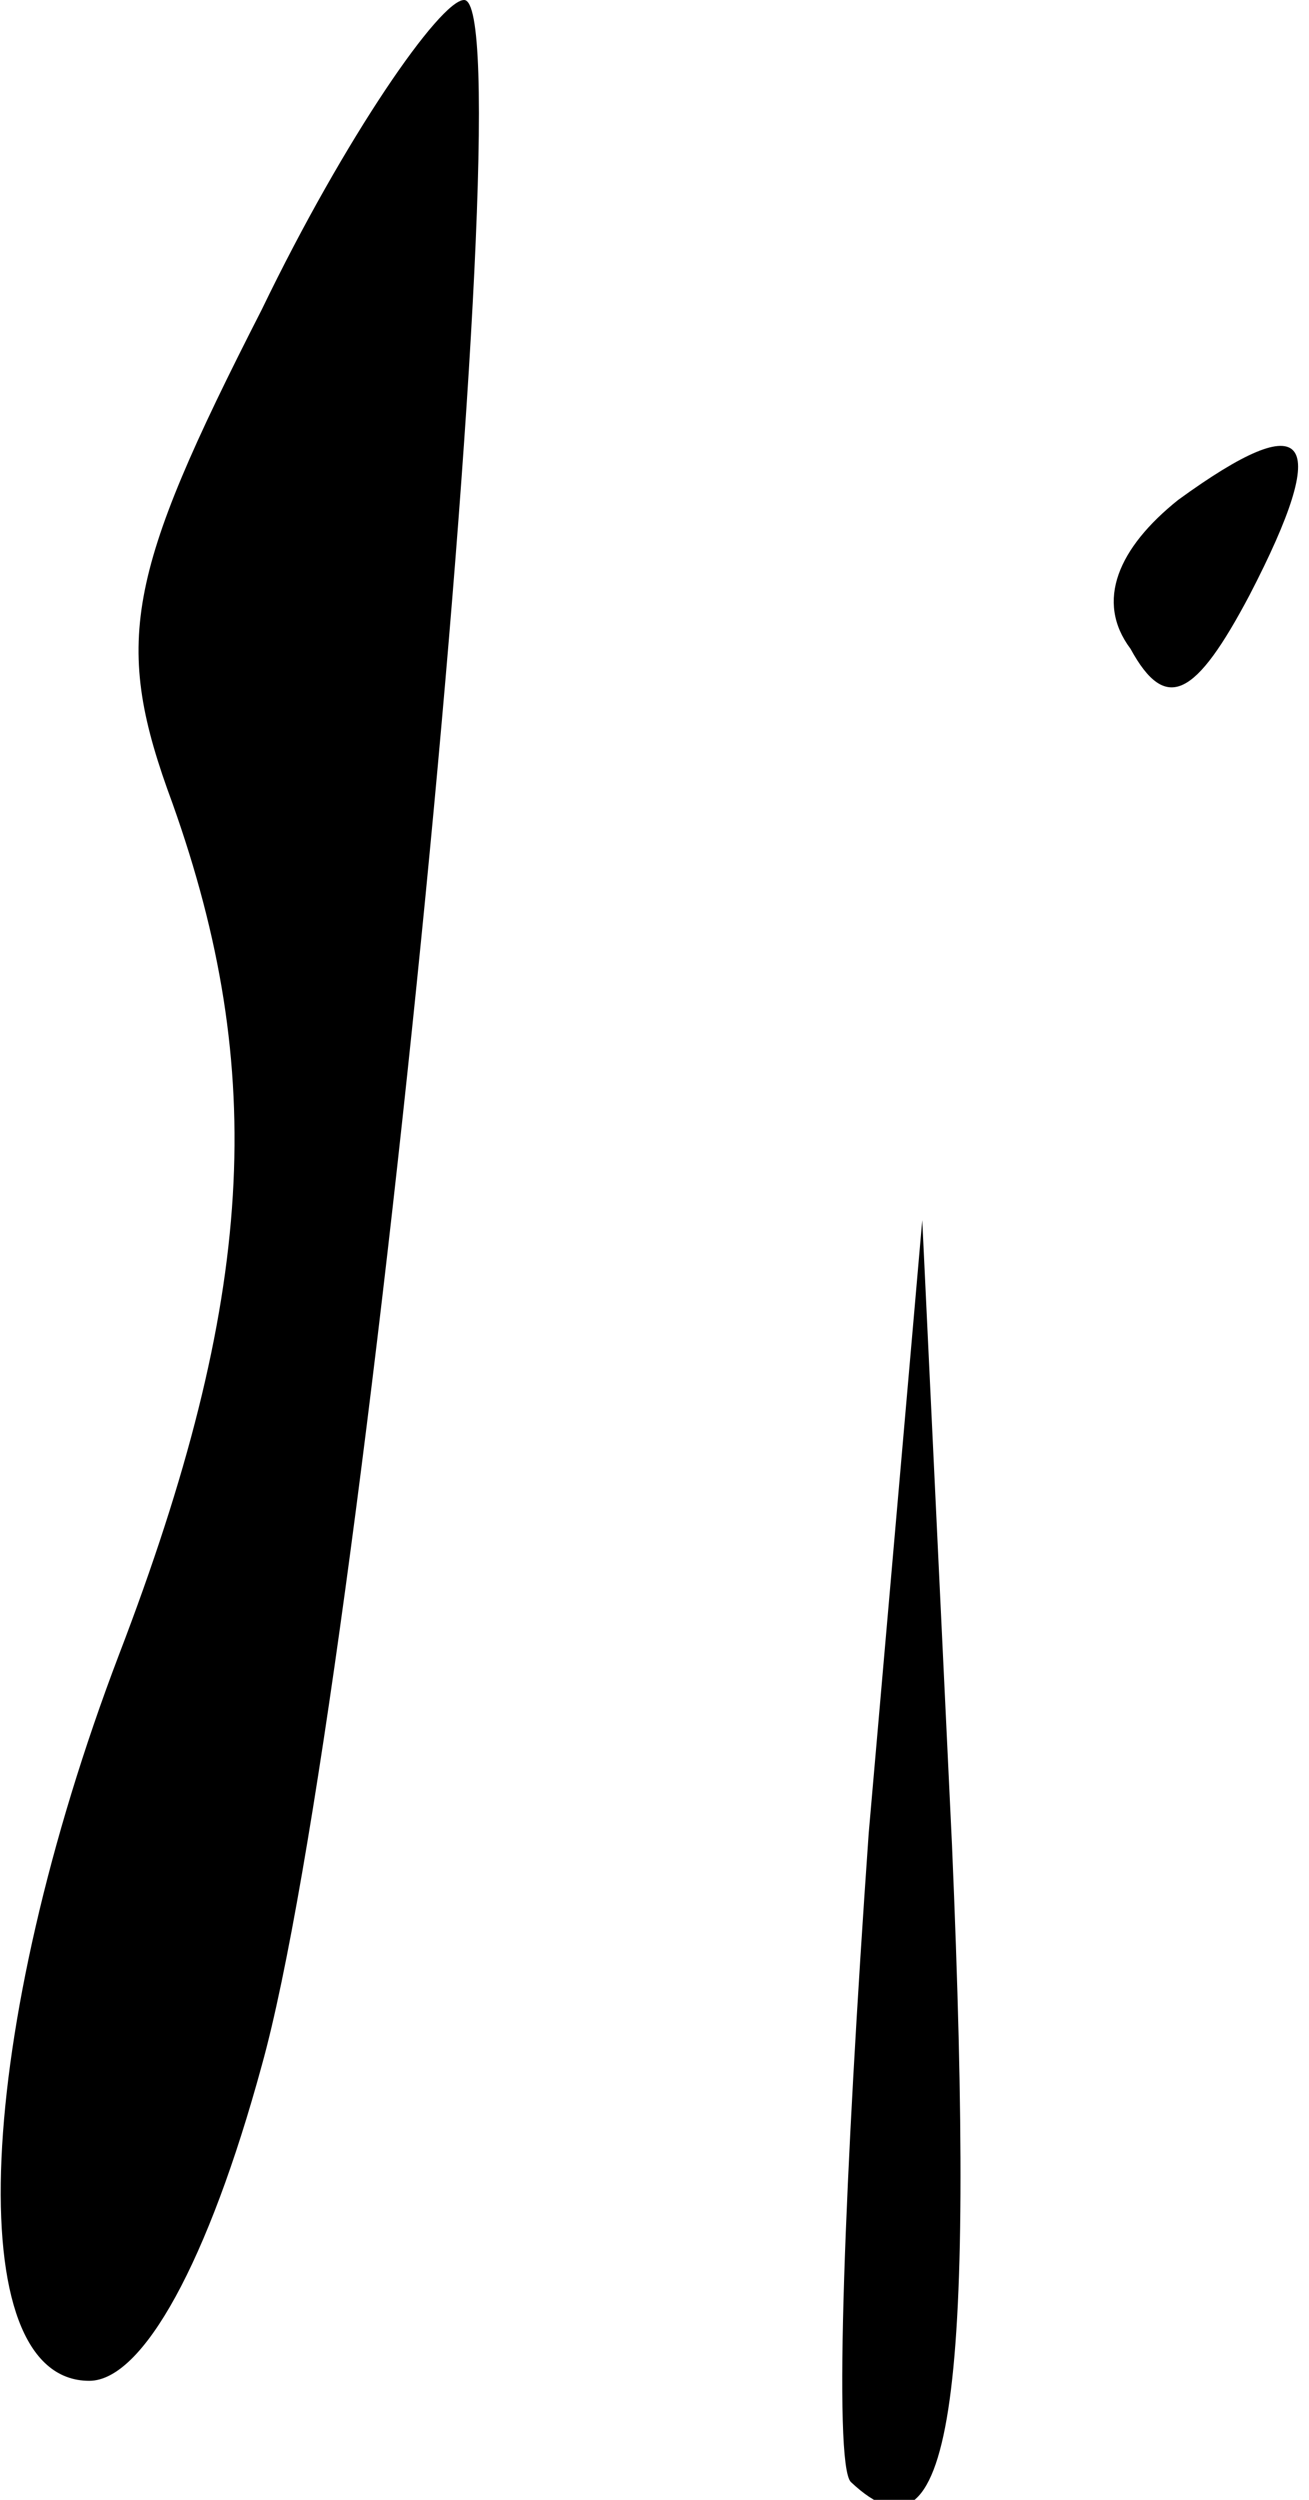 <?xml version="1.0" standalone="no"?>
<!DOCTYPE svg PUBLIC "-//W3C//DTD SVG 20010904//EN"
 "http://www.w3.org/TR/2001/REC-SVG-20010904/DTD/svg10.dtd">
<svg version="1.0" xmlns="http://www.w3.org/2000/svg"
 width="22pt" height="42pt" viewBox="0 0 22 42"
 preserveAspectRatio="xMidYMid meet">
<g transform="translate(0,42) scale(0.1,-0.1)"
fill="#000000" stroke="none">
<path fill="#000000" stroke="none" d="M44 368 c-23 -45 -25 -56 -15 -83 16
-45 14 -83 -9 -143 -24 -63 -27 -122 -5 -122 9 0 20 20 29 53 17 61 45 347 34
347 -4 0 -20 -23 -34 -52z"/>
<path fill="#000000" stroke="none" d="M198 336 c-10 -8 -14 -17 -8 -25 6 -11
11 -8 20 9 14 27 10 32 -12 16z"/>
<path fill="#000000" stroke="none" d="M146 112 c-4 -57 -6 -106 -3 -109 17
-16 21 13 17 107 l-5 105 -9 -103z"/>
</g>
</svg>
